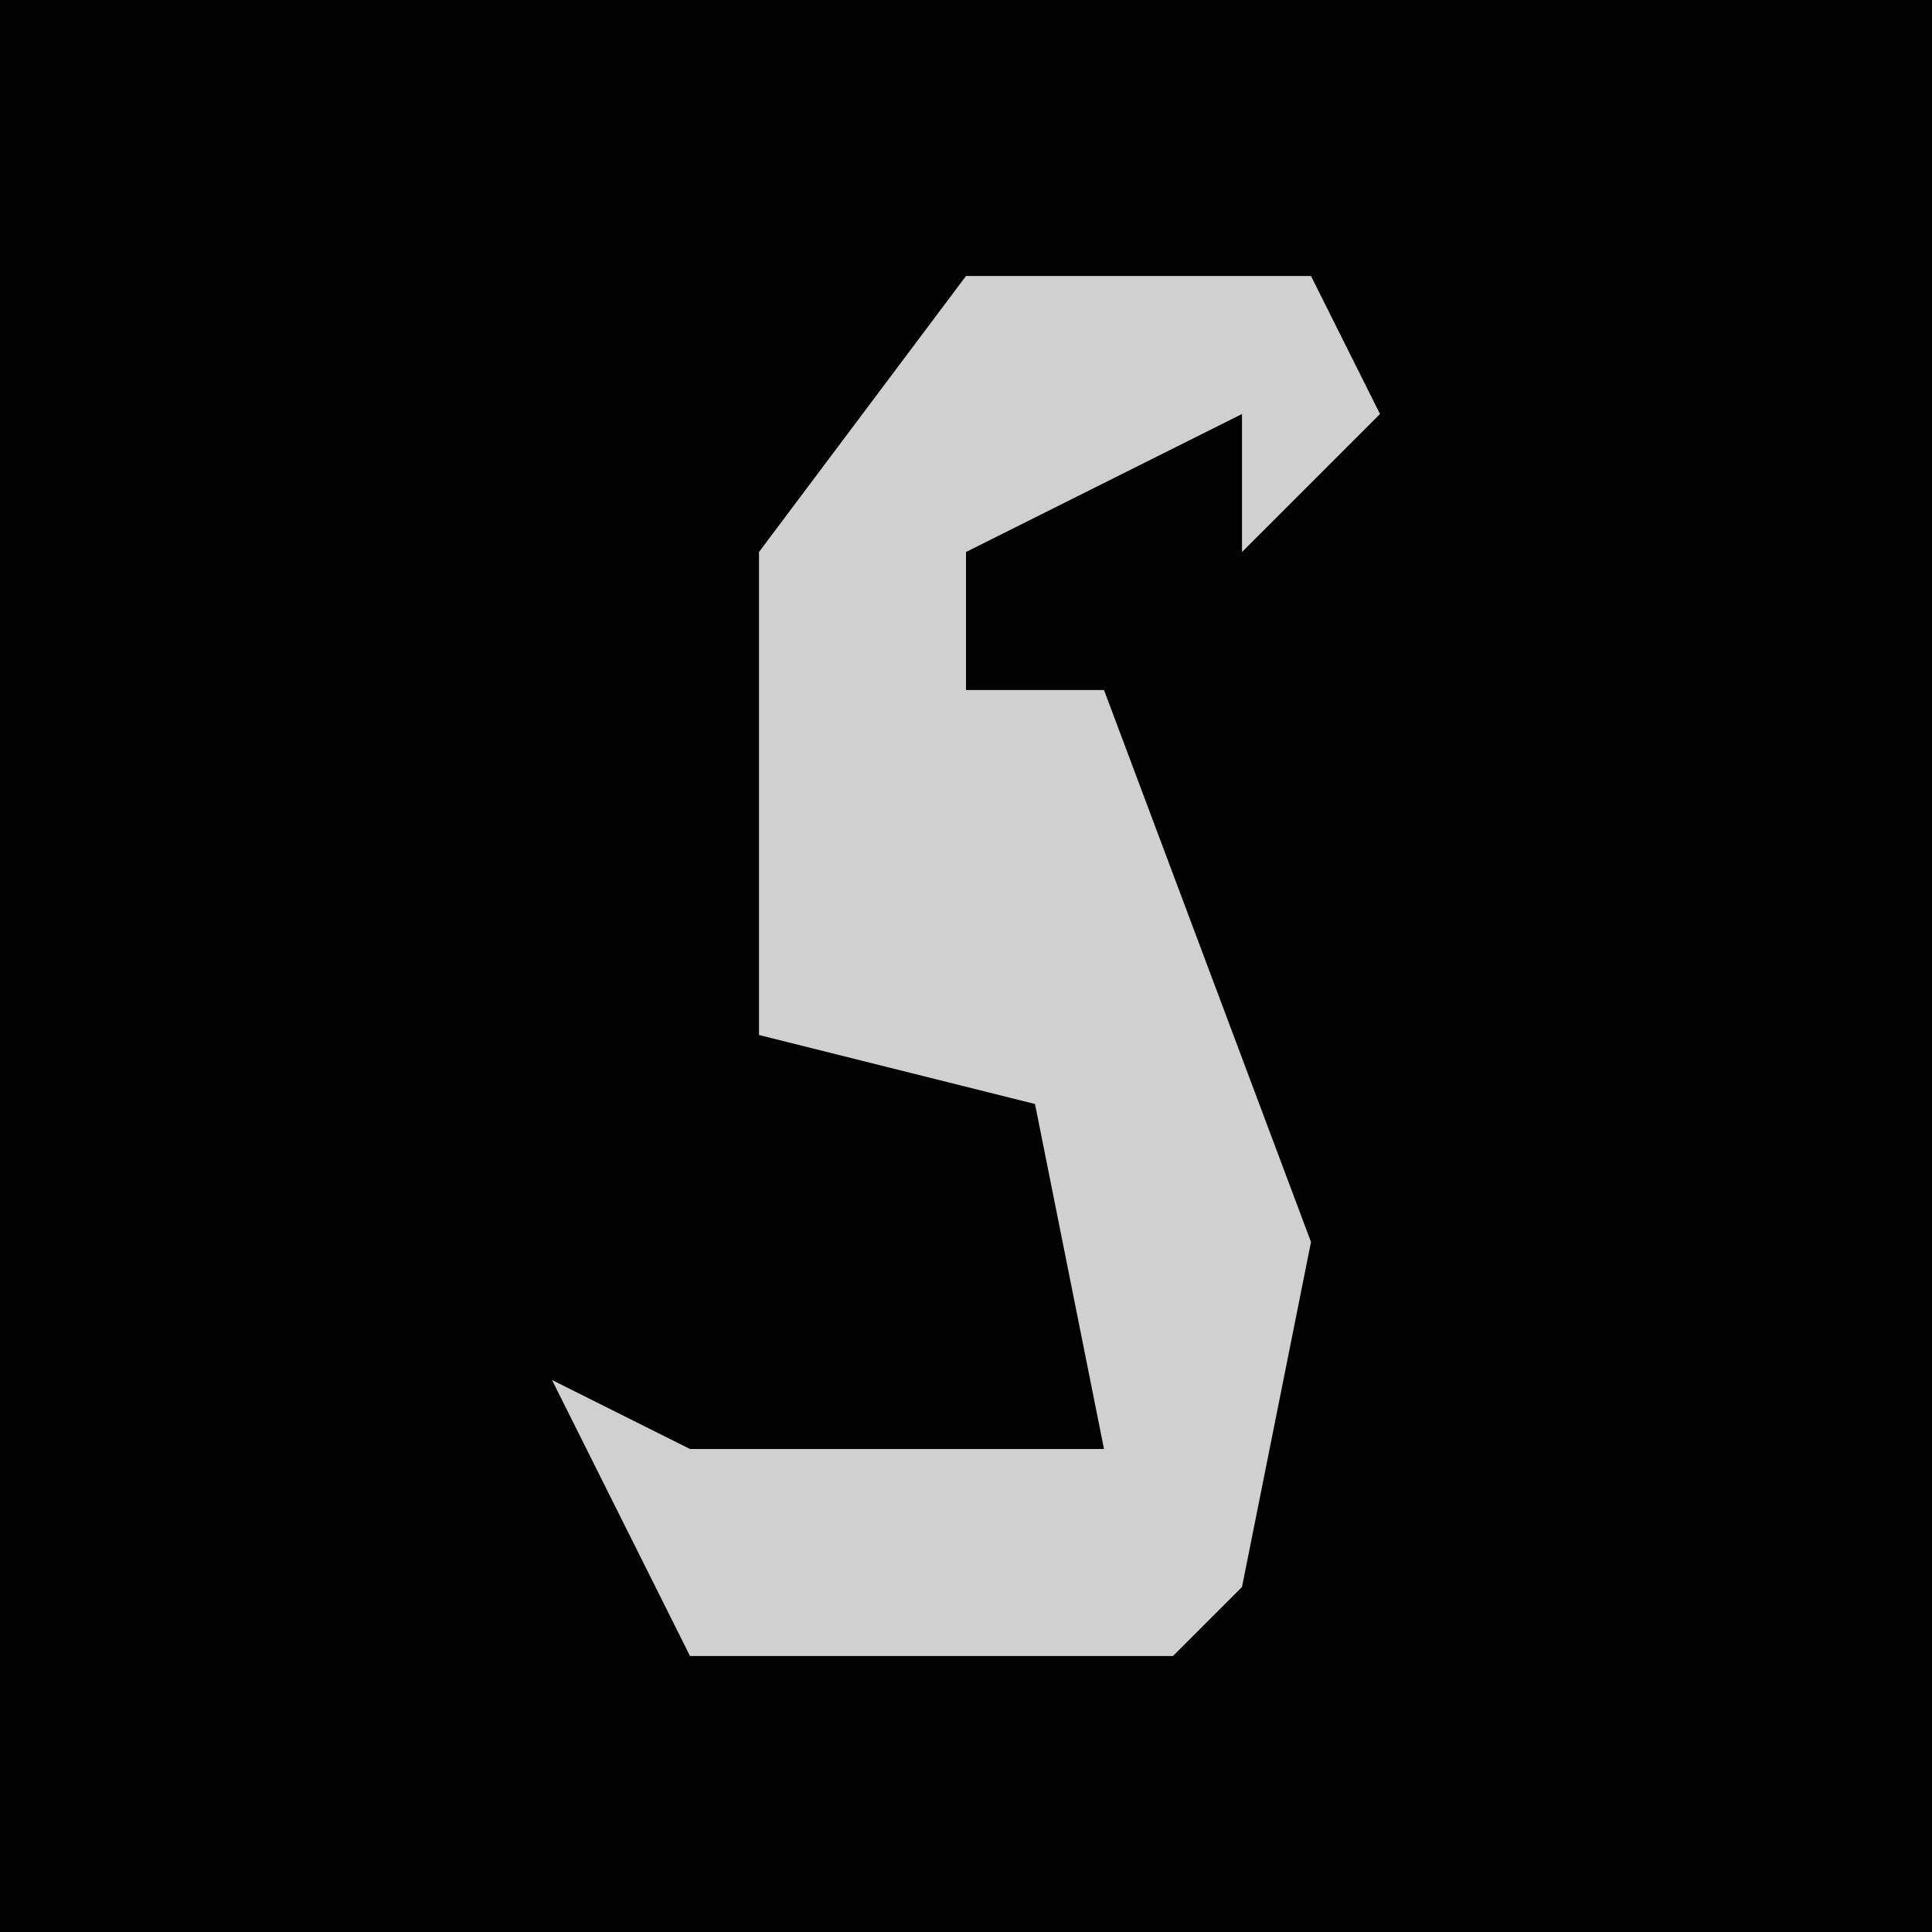 <?xml version="1.0" encoding="UTF-8"?>
<svg version="1.1" xmlns="http://www.w3.org/2000/svg" width="28" height="28">
<path d="M0,0 L28,0 L28,28 L0,28 Z " fill="#020202" transform="translate(0,0)"/>
<path d="M0,0 L5,0 L6,2 L4,4 L4,2 L0,4 L0,6 L2,6 L5,14 L4,19 L3,20 L-4,20 L-6,16 L-4,17 L2,17 L1,12 L-3,11 L-3,4 Z " fill="#D0D0D0" transform="translate(14,4)"/>
</svg>
